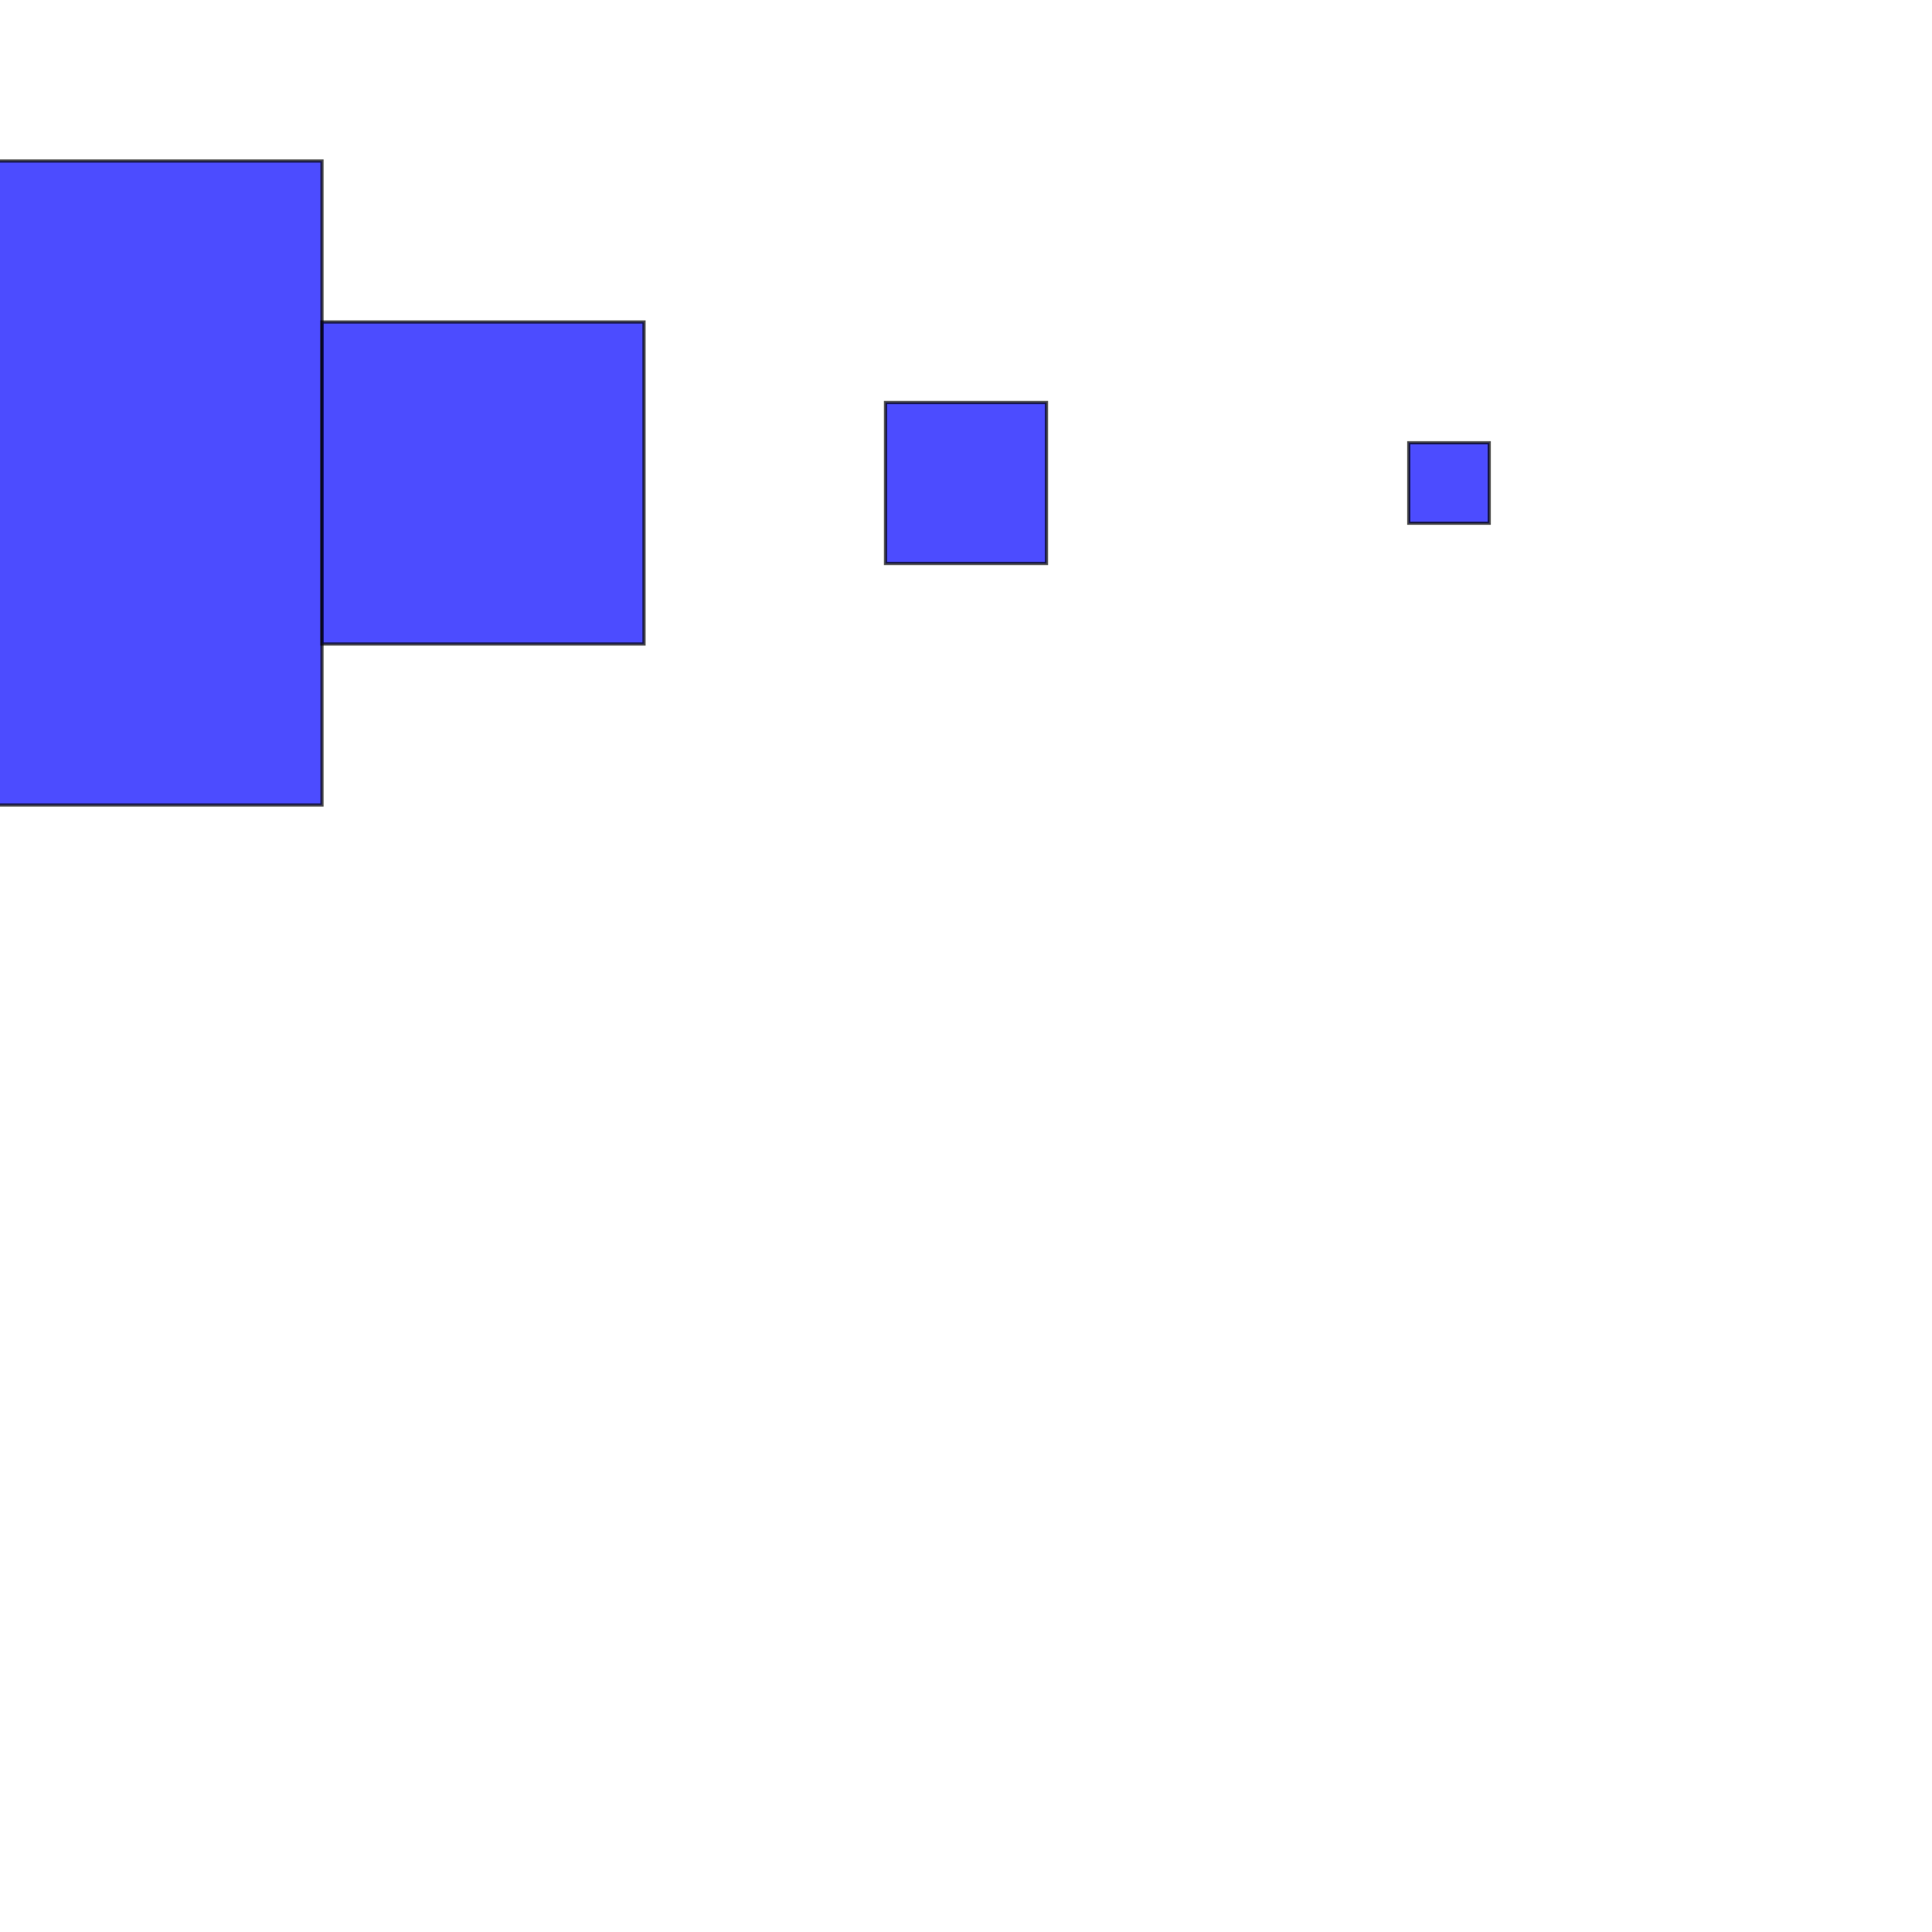 <?xml version="1.0" encoding="utf-8" ?>
<svg baseProfile="full" height="600" version="1.1" width="600" xmlns="http://www.w3.org/2000/svg" xmlns:ev="http://www.w3.org/2001/xml-events" xmlns:xlink="http://www.w3.org/1999/xlink"><defs /><polygon fill="#0000FF" opacity="0.7" points="-100.0,50.0 100.0,50.0 100.0,250.0 -100.0,250.0" stroke="#000000" /><polygon fill="#0000FF" opacity="0.7" points="100.0,100.0 200.0,100.0 200.0,200.0 100.0,200.0" stroke="#000000" /><polygon fill="#0000FF" opacity="0.7" points="275.0,125.0 325.0,125.0 325.0,175.0 275.0,175.0" stroke="#000000" /><polygon fill="#0000FF" opacity="0.7" points="437.5,137.5 462.5,137.5 462.5,162.5 437.5,162.5" stroke="#000000" /></svg>